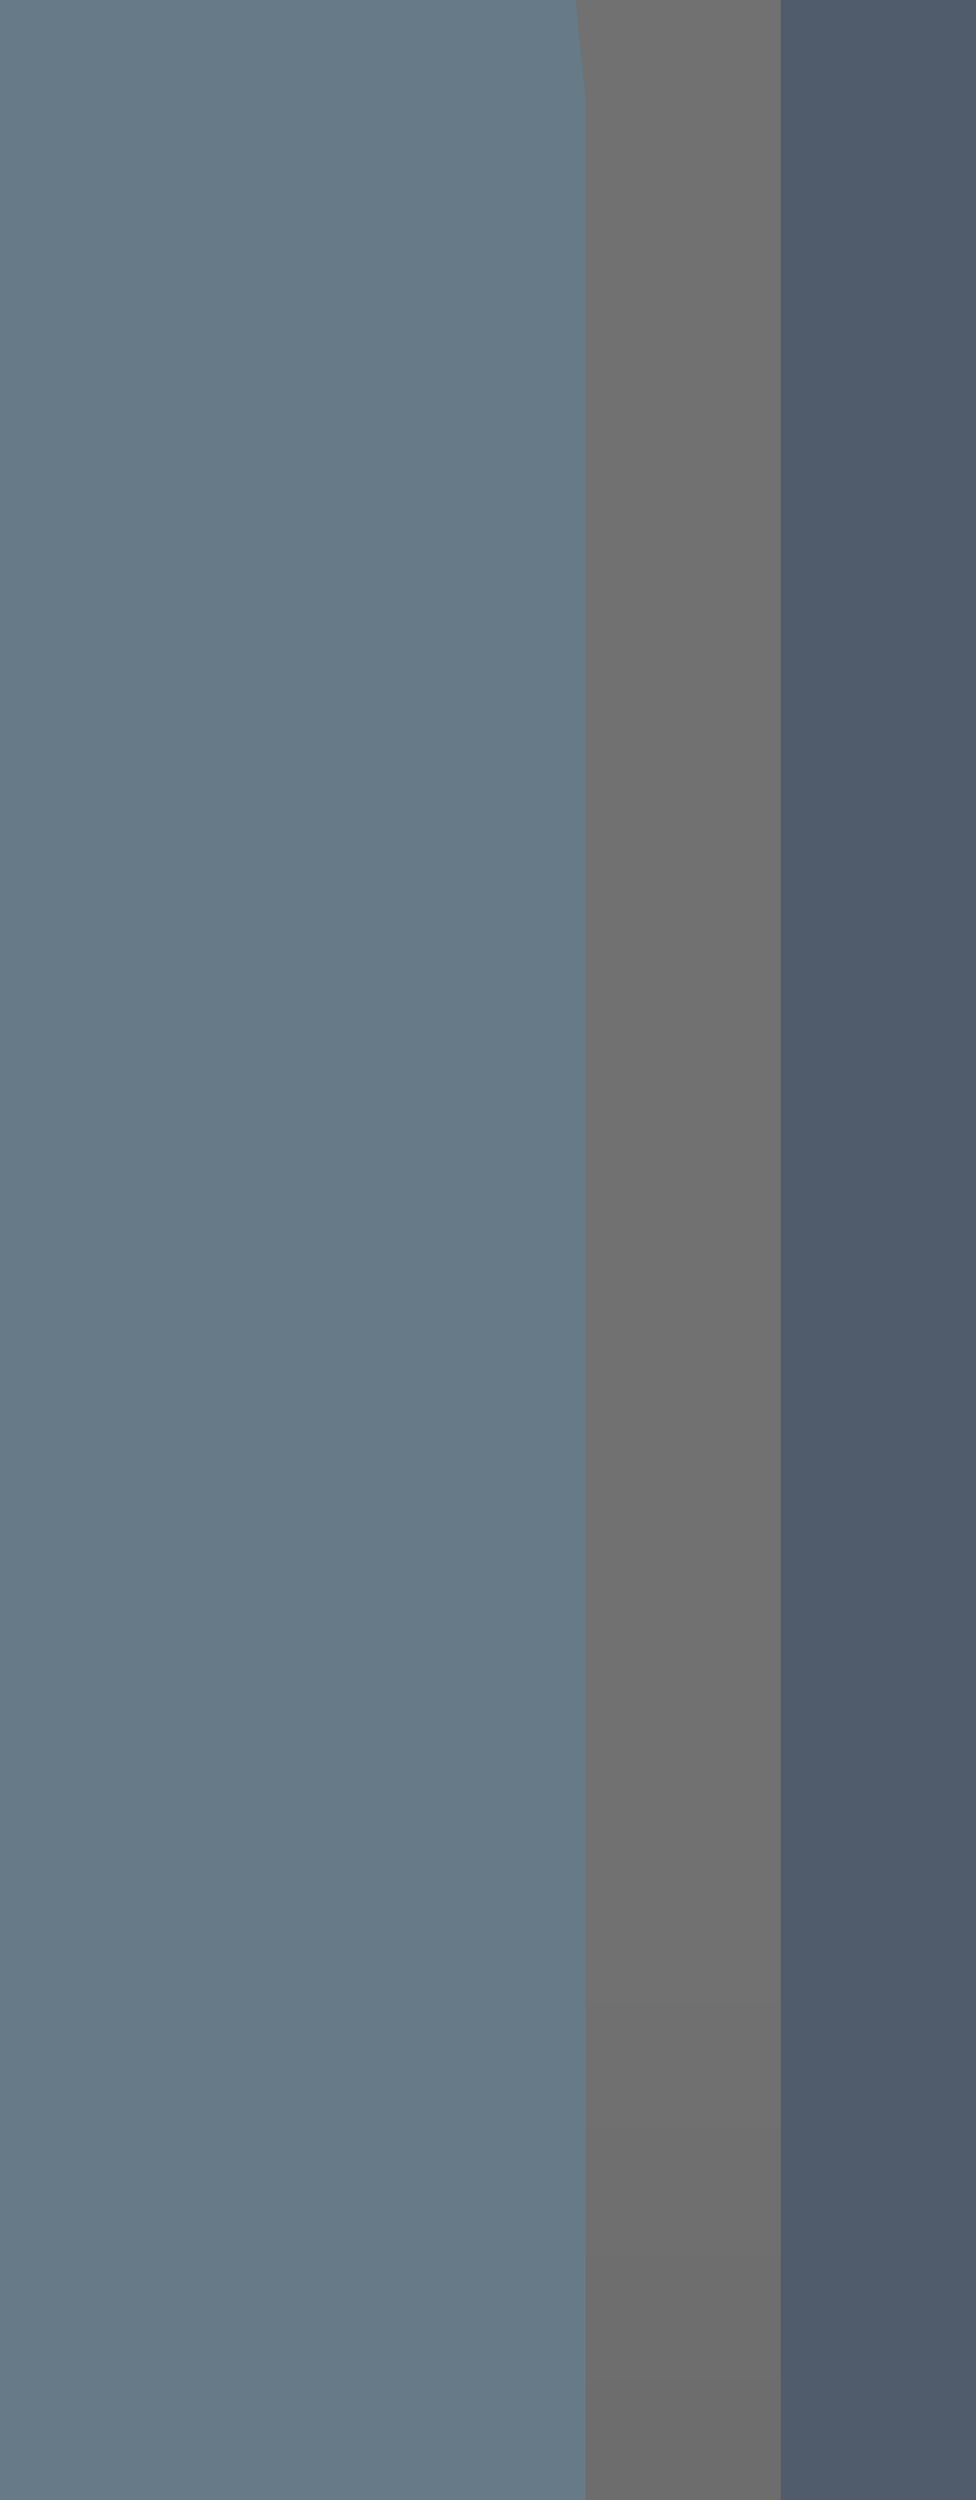 <?xml version="1.0" encoding="UTF-8" standalone="no"?>
<svg xmlns:xlink="http://www.w3.org/1999/xlink" height="12.8px" width="5.0px" xmlns="http://www.w3.org/2000/svg">
  <rect width="100%" height="100%" fill="#333333" stroke="none"/>
  <g transform="matrix(1.0, 0.0, 0.0, 1.0, 0.0, 0.0)">
    <path d="M3.0 12.8 L3.0 12.7 3.0 0.5 2.95 0.0 4.0 0.0 4.0 0.2 4.0 12.8 3.0 12.8" fill="url(#gradient0)" fill-rule="evenodd" stroke="none"/>
    <path d="M4.0 12.8 L4.0 0.2 4.0 0.0 5.0 0.0 5.0 12.8 4.0 12.8" fill="url(#gradient1)" fill-rule="evenodd" stroke="none"/>
    <path d="M2.95 0.0 L3.0 0.5 3.0 12.7 3.0 12.8 0.0 12.8 0.0 0.0 2.95 0.0" fill="url(#gradient2)" fill-rule="evenodd" stroke="none"/>
  </g>
  <defs>
    <linearGradient gradientTransform="matrix(0.0, 0.013, 0.014, 0.0, 0.15, 6.7)" gradientUnits="userSpaceOnUse" id="gradient0" spreadMethod="pad" x1="-819.2" x2="819.2">
      <stop offset="0.651" stop-color="#ffffff" stop-opacity="0.302"/>
      <stop offset="0.973" stop-color="#dcdcdc" stop-opacity="0.302"/>
    </linearGradient>
    <linearGradient gradientTransform="matrix(0.0, 0.015, 0.015, 0.0, 0.15, 6.7)" gradientUnits="userSpaceOnUse" id="gradient1" spreadMethod="pad" x1="-819.2" x2="819.2">
      <stop offset="0.082" stop-color="#6e85a4" stop-opacity="0.502"/>
      <stop offset="0.827" stop-color="#6e85a4" stop-opacity="0.502"/>
    </linearGradient>
    <linearGradient gradientTransform="matrix(0.0, 0.012, 0.012, 0.0, 0.45, -9.25)" gradientUnits="userSpaceOnUse" id="gradient2" spreadMethod="pad" x1="-819.2" x2="819.2">
      <stop offset="0.294" stop-color="#a7cfe7" stop-opacity="0.502"/>
      <stop offset="0.827" stop-color="#9bc2dc" stop-opacity="0.502"/>
    </linearGradient>
  </defs>
</svg>
